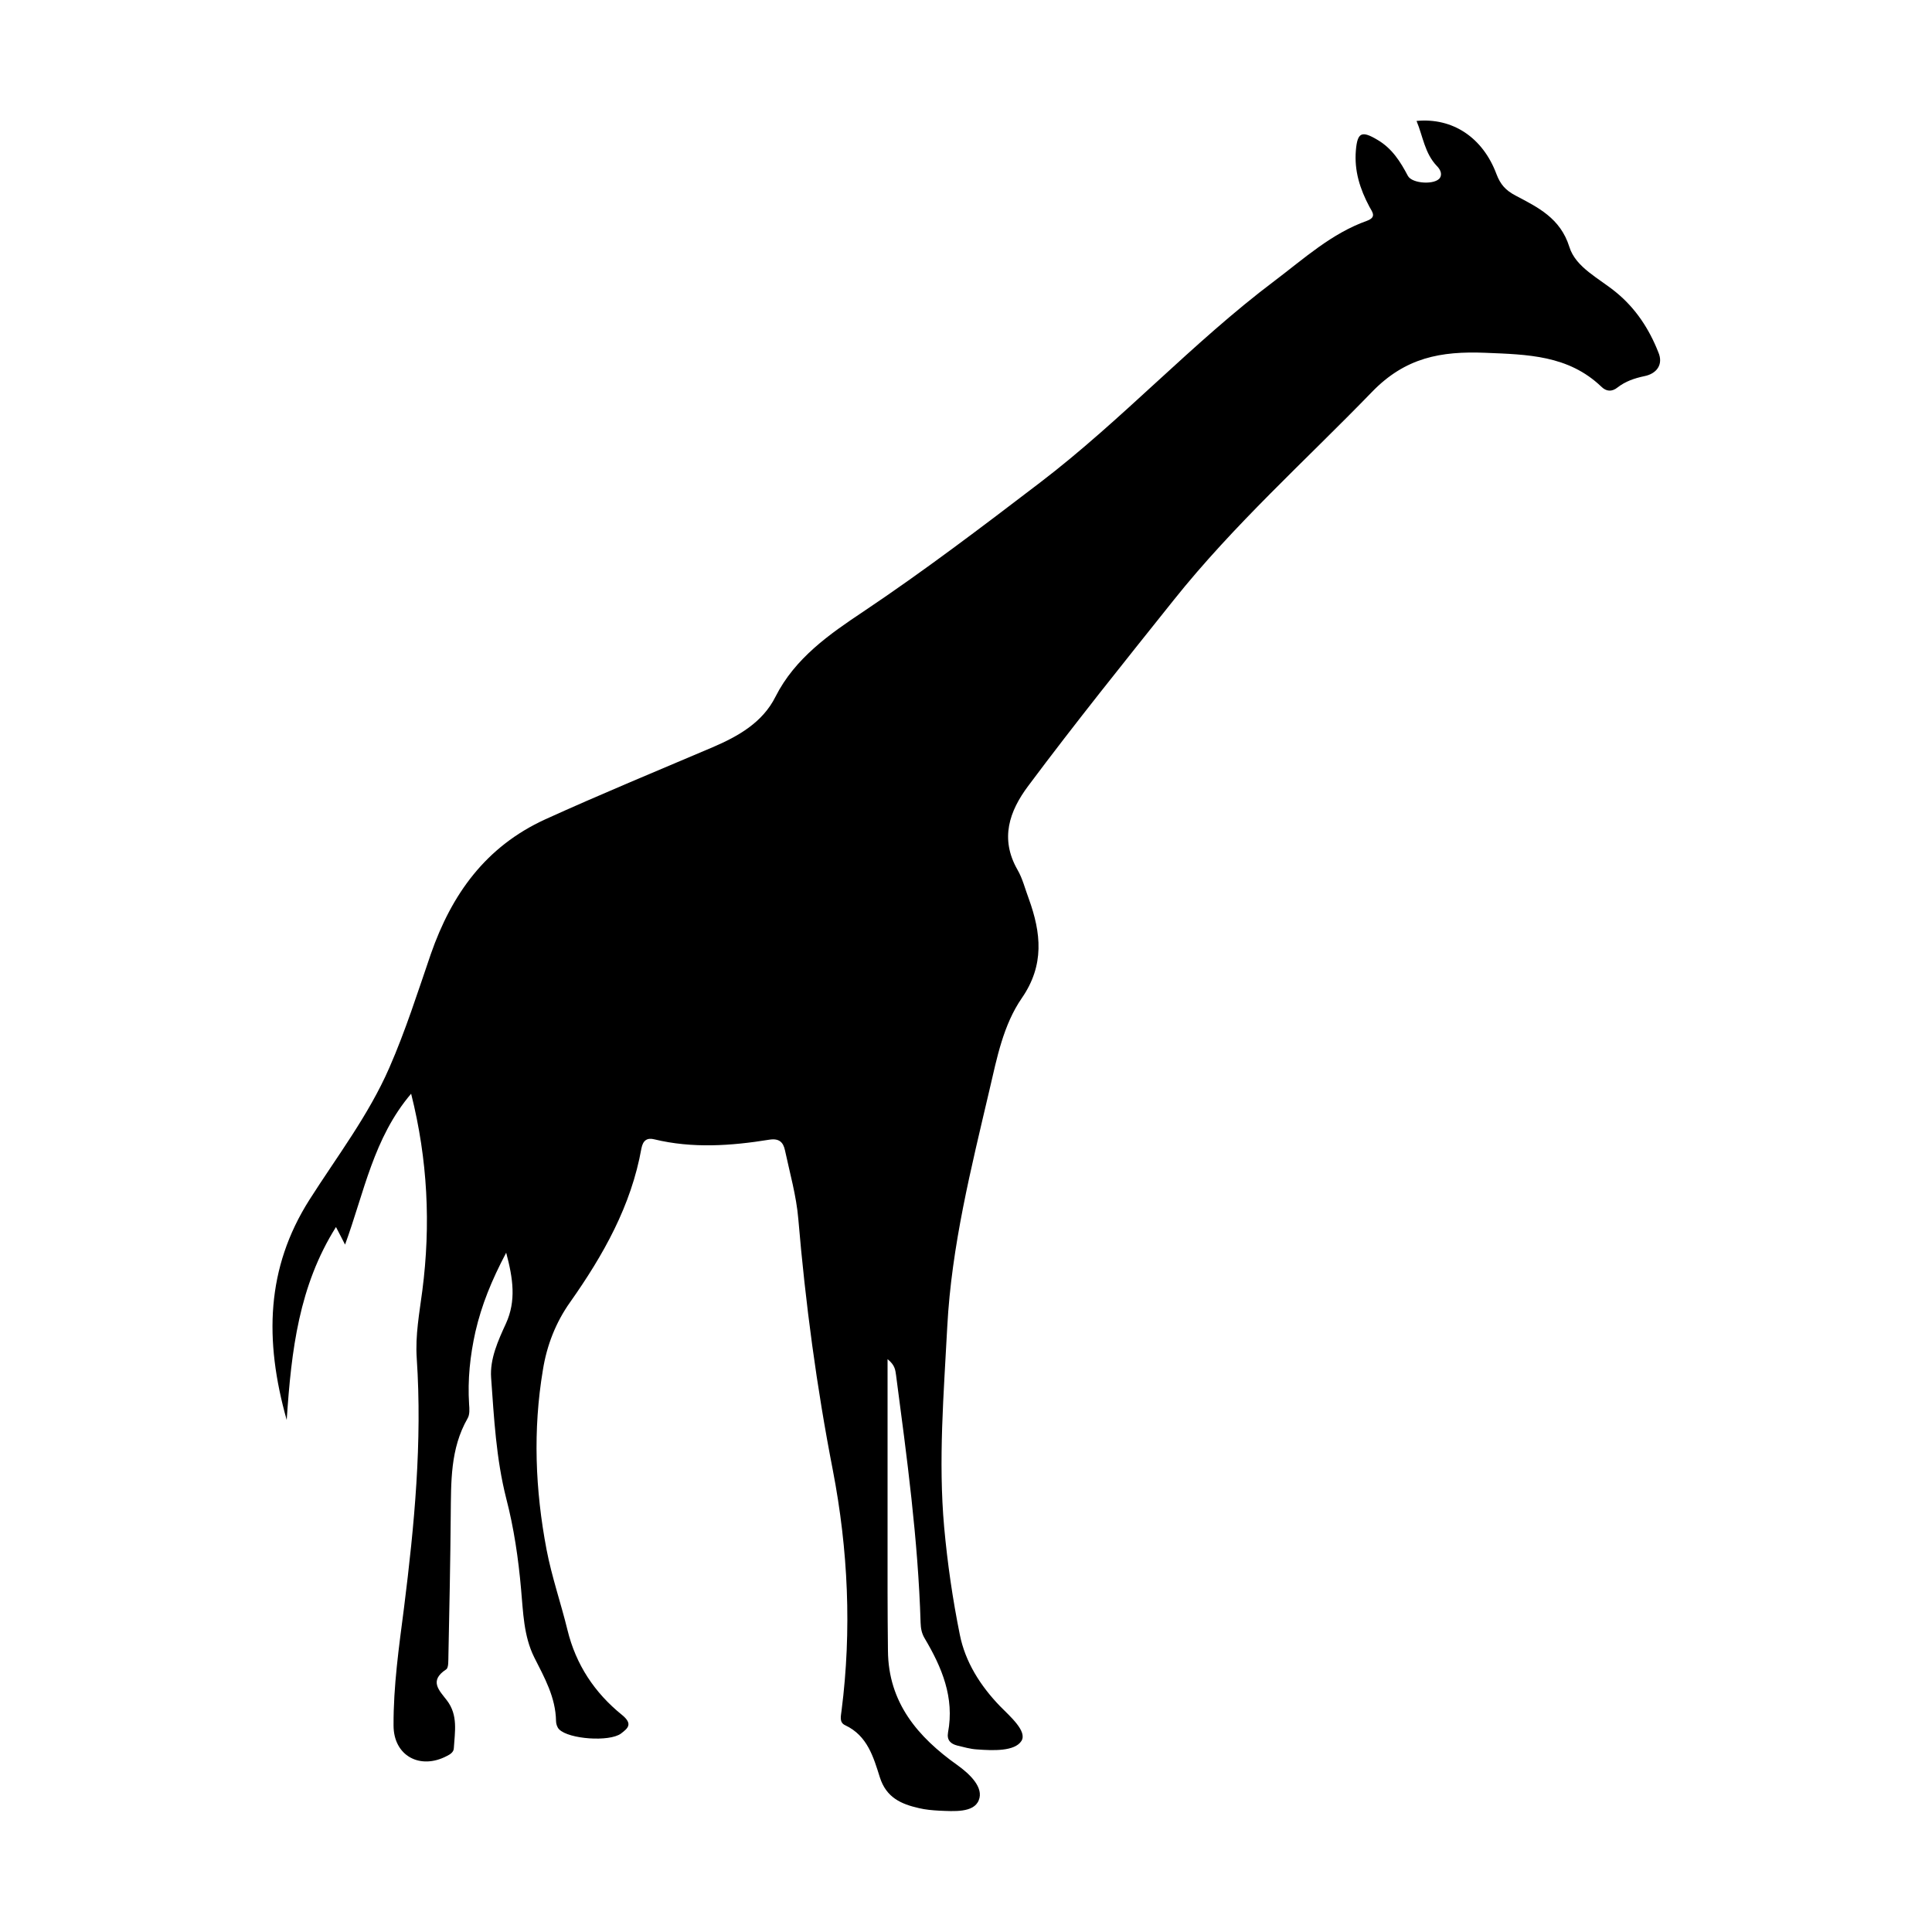 <svg xmlns="http://www.w3.org/2000/svg" viewBox="0 0 1000 1000" width="1000" height="1000">
<path d="M851.1 194.7c-5.2 1.1-9.8 2.7-13.8 5.8-3.1 2.5-6 2.1-8.5-0.4-17.1-16.3-38.2-16.6-60.1-17.5-22.9-0.9-41.3 2.4-58.6 20.3-34.5 35.6-71.5 68.7-102.6 107.7-25.4 31.8-50.9 63.5-75.3 96.2-9.8 13.1-14.7 27.3-5.6 43.3 2.7 4.6 4 10.1 5.9 15.1 6.4 17.7 8.2 34.3-3.6 51.4-9.6 13.9-12.9 31-16.7 47.3-9.5 40.6-19.7 81-21.9 122.8-1.8 34.6-4.7 69.2-1.6 103.8 1.7 18.7 4.4 37.3 8.1 55.6 2.8 14.1 10.6 26.4 20.7 36.9 5.3 5.4 14.3 13.1 11.2 18.1-3.5 5.5-14.8 5-23 4.4-3.5-0.2-6.8-1.2-10.2-2-3.5-0.9-5.5-2.8-4.8-6.8 3.4-18.1-3.2-33.7-12.1-48.7-1.6-2.7-2-5.2-2.1-8.1-1.3-43-7.1-85.6-12.7-128.1-0.4-2.5-0.4-5.1-4.4-8.3v120.4c0 10.1 0.1 20.4 0.2 30.5 0.2 26.9 15.5 44.7 35.9 59.2 6.6 4.7 13.8 11.7 11.1 18.2-2.6 6.6-13 5.7-20.5 5.4-3.5-0.2-7-0.5-10.4-1.3-9.3-2.1-17-5.5-20.3-16-3.3-10.4-6.4-21.5-17.9-26.9-3.3-1.5-2.2-4.8-1.9-7.7 5.3-41.6 3.4-83.1-4.5-124.2-8.4-43.1-14.2-86.5-17.9-130.2-1-11.9-4.4-23.8-6.9-35.5-0.9-4.2-3-6.3-8.1-5.5-19.8 3.2-39.8 4.6-59.6-0.2-3.6-0.9-5.8 0.5-6.6 4.7-5.3 29.7-19.7 55.2-36.9 79.6-7.4 10.4-12.1 22.4-14.1 35.1-5.2 31-4 62 1.9 93 2.7 14.1 7.4 27.6 10.8 41.5 4.4 18.1 14.1 32.6 28.2 44 5.9 4.8 3 7-0.5 9.7-6 4.4-27 2.9-32-2.2-1-1-1.6-2.8-1.6-4.3-0.2-12.3-6-22.5-11.3-33-5.5-11.1-5.7-23.4-6.8-35.3-1.4-15.9-3.7-31.6-7.7-47-5.2-20.5-6.3-41.5-7.8-62.4-0.7-9.7 3.6-19.2 7.7-28.1 5.3-11.7 3.7-23.1 0.1-36.6-7.6 14.4-12.7 27-15.9 40.8-2.8 12.5-4.1 24.9-3.3 37.6 0.2 2.5 0.4 5.4-0.8 7.4-9 15.7-8.5 32.9-8.7 50.1-0.2 24.2-0.7 48.4-1.2 72.6-0.1 2.5 0.2 6.3-1.2 7.2-9 5.9-3.5 10.9 0.4 16 5.9 7.7 4.1 16.3 3.6 24.8-0.1 2-1.8 3.1-3.6 4-13.9 7.3-27.6-0.1-27.6-15.8-0.1-20.4 2.8-40.7 5.4-60.8 5.4-43 9.5-85.9 6.6-129.3-0.8-11.9 1.4-23.5 2.9-35 4.4-34.1 2.8-67.7-5.8-101.9-19.5 22.9-24.3 51.1-34.2 78.1-1.4-2.8-2.7-5.2-4.7-9.1-19.1 30.4-23.1 63.5-25.5 99.9-11.7-41.5-10.6-78.7 11.7-113.9 14.3-22.5 30.6-43.7 41.4-68.4 8.4-19.2 14.7-39.1 21.5-58.9 10.8-31 28.4-55.6 59.2-69.7 28.6-13 57.7-25 86.6-37.3 13.3-5.7 25.9-12.8 32.6-26.2 10.1-20 28-32.4 45.4-44 31.5-21.1 61.5-43.9 91.5-66.8 42.6-32.5 78.7-72.3 121.5-104.5 15.1-11.4 29.4-24.5 47.7-31 5.1-1.9 2.9-4.4 1.3-7.3-4.9-9.2-7.9-18.6-7-29.2 0.8-9.3 3-10.3 11.2-5.4 7.5 4.4 11.8 11.2 15.7 18.6 2.2 4.2 14.5 4.8 16.7 0.9 1.3-2.3-0.4-4.7-1.7-6-6.3-6.6-7.2-15.4-10.5-23.3 18.6-1.8 34.3 8.5 41.4 27.6 2 5.2 4.6 8.3 10 11.1 11.3 6 23 11.5 27.7 26.5 3.3 10.7 15.5 16.3 24.3 23.6 10.1 8.3 17 18.9 21.7 30.8 2.9 6.6-1 11.3-7.2 12.5z"/>
</svg>
